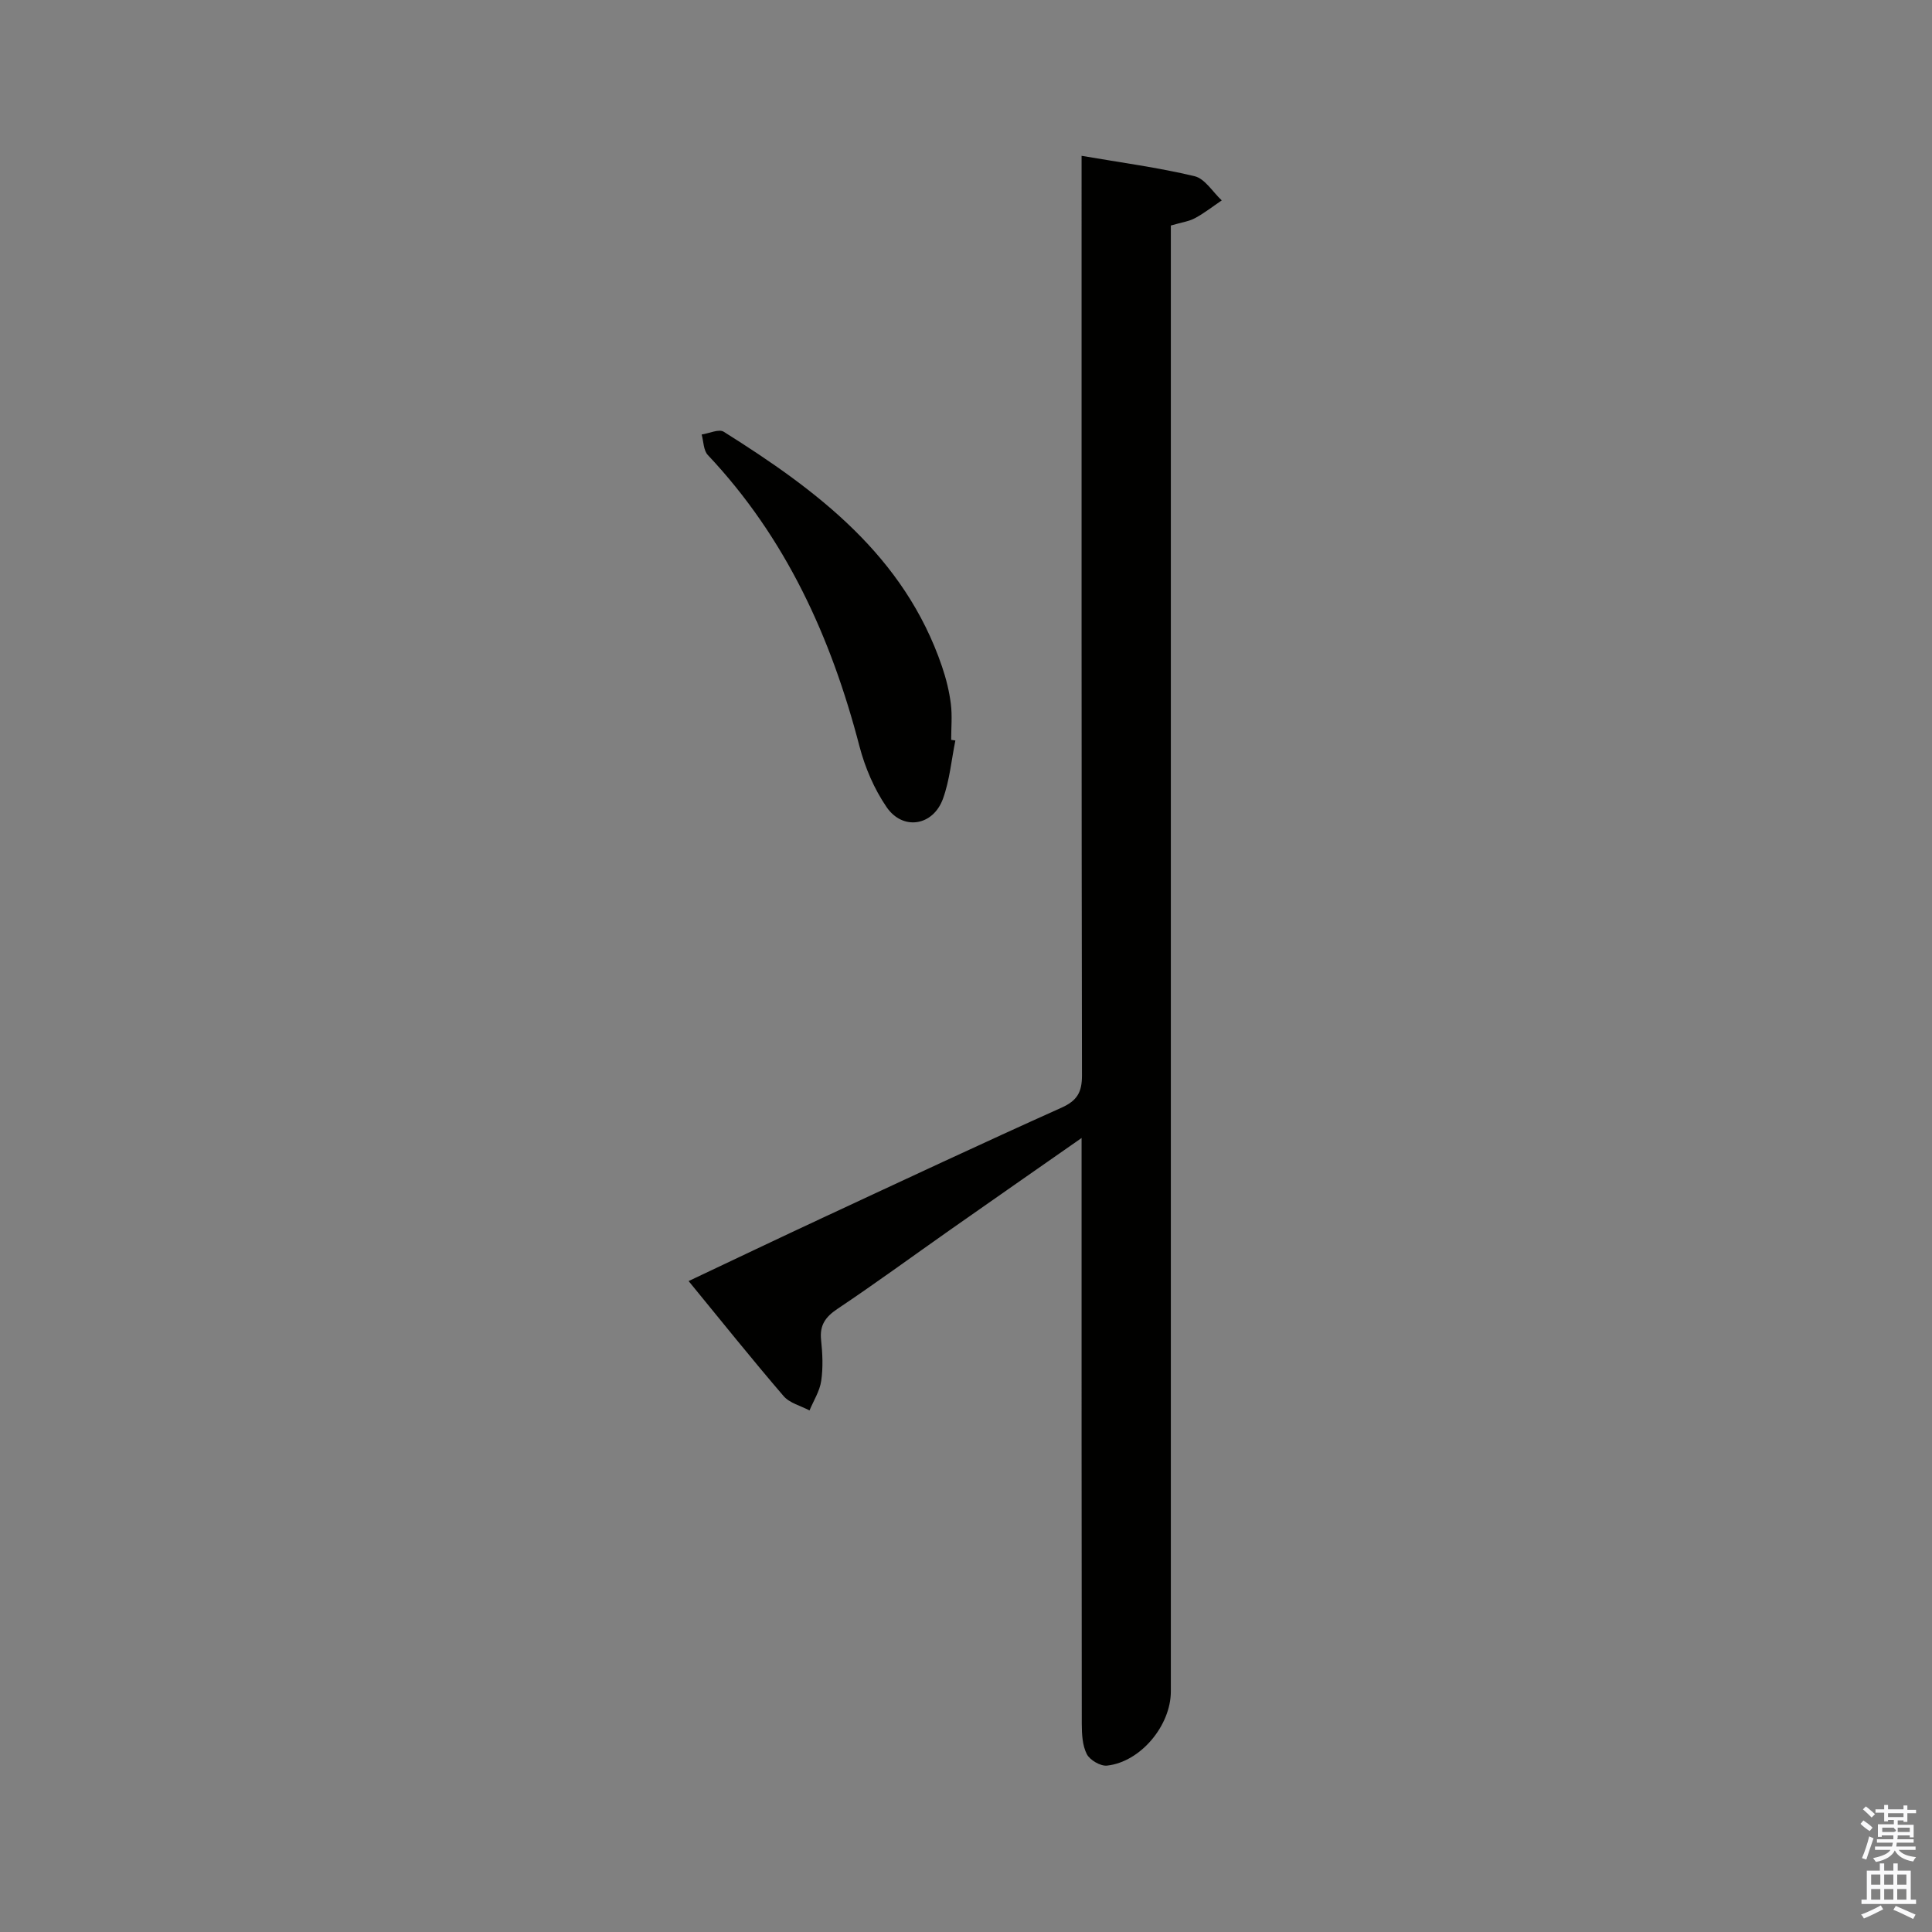 <svg enable-background="new 0 0 400 400" viewBox="0 0 400 400" xmlns="http://www.w3.org/2000/svg"><rect x="0" y="0" width="400" height="400" fill="#808080" stroke="none"/><path d="m385.2 377.6.6-.7c.6.4 1.3.9 1.9 1.5l-.6.7c-.8-.5-1.4-1-1.9-1.5zm.3 7.1c.6-1.4 1.1-2.9 1.5-4.5.3.1.6.3.9.4-.5 1.4-1 2.9-1.5 4.4zm.2-10.1.6-.6c.7.5 1.3 1.1 1.9 1.6l-.7.7c-.6-.6-1.2-1.2-1.8-1.7zm8.4-.8h.8v.9h1.8v.7h-1.8v1.8h-.8v-.3h-1.2v.9h3.3v2.6h-.8v-.4h-2.5c0 .3 0 .6-.1.8h3.4v.7h-3.5c0 .3-.1.6-.1.8h4v.7h-3.5c.7.9 1.9 1.3 3.6 1.5-.2.2-.4.5-.6.9-1.9-.3-3.2-1.1-3.8-2.3-.5 1.1-1.8 2-3.9 2.4-.2-.3-.4-.5-.6-.8 1.9-.4 3.1-.9 3.6-1.7h-3.2v-.7h3.5c.1-.2.1-.5.2-.8h-3.3v-.7h3.4c0-.2 0-.5 0-.8h-2.4v.3h-.8v-2.6h3.3v-.9h-1.2v.3h-.8v-1.8h-1.8v-.7h1.8v-.9h.8v.9h3.2zm-4.4 5.5h2.4c1-.3 0-.6 0-.9h-2.4zm1.2-3.1h3.2v-.8h-3.2zm4.4 2.2h-2.4v.9h2.5v-.9z" fill="#fafafb"/><path d="m389.2 385.8h.9v1.5h1.9v-1.5h.9v1.5h2.7v6h1.1v.9h-11.3v-.9h1.1v-6h2.7zm.2 8.7.5.8c-1.2.6-2.5 1.3-4 1.9-.2-.3-.3-.6-.6-.8 1.6-.6 3-1.3 4.1-1.9zm-2-4.3h1.9v-2.1h-1.9zm0 3.1h1.9v-2.2h-1.9zm2.7-3.1h1.9v-2.1h-1.9zm0 3.1h1.9v-2.2h-1.9zm2.4 1.3c1.4.6 2.7 1.2 4.1 1.8l-.5.9c-1.5-.7-2.8-1.4-4.1-1.9zm2.2-6.5h-1.9v2.1h1.9zm-1.9 5.2h1.9v-2.2h-1.9z" fill="#fafafb"/><g fill="#010100"><path d="m142.57 265.23c9.54-4.51 18.67-8.87 27.84-13.14 16.42-7.64 32.82-15.33 49.35-22.75 3.25-1.46 4.26-3.2 4.25-6.69-.11-61.32-.08-122.64-.08-183.96 0-1.97 0-3.95 0-6.43 8.14 1.4 15.86 2.42 23.39 4.22 2.15.51 3.77 3.28 5.63 5.01-1.84 1.24-3.59 2.63-5.53 3.67-1.28.69-2.82.89-5.01 1.53v6.06 297.44c0 7.06-6.27 14.61-13.21 15.36-1.35.15-3.56-1.15-4.19-2.38-.92-1.8-1.03-4.14-1.04-6.25-.05-38.33-.04-76.65-.04-114.98 0-1.76 0-3.52 0-6.33-9.66 6.75-18.48 12.88-27.26 19.05-7.76 5.45-15.41 11.06-23.29 16.33-2.52 1.69-3.71 3.41-3.38 6.46.3 2.8.43 5.7.02 8.47-.31 2.11-1.58 4.07-2.42 6.1-1.82-.97-4.12-1.52-5.37-2.98-6.59-7.67-12.92-15.59-19.66-23.81z"/><path d="m197.8 153.31c-.82 4.03-1.18 8.22-2.56 12.04-2.04 5.67-8.32 6.68-11.69 1.74-2.56-3.74-4.46-8.19-5.61-12.59-5.86-22.53-15.22-43.14-31.39-60.29-.91-.96-.88-2.81-1.28-4.25 1.55-.23 3.57-1.2 4.57-.57 19.37 12.16 37.39 25.68 45.19 48.6.85 2.5 1.5 5.11 1.83 7.72.31 2.45.07 4.98.07 7.47.3.04.59.08.87.13z"/></g></svg>